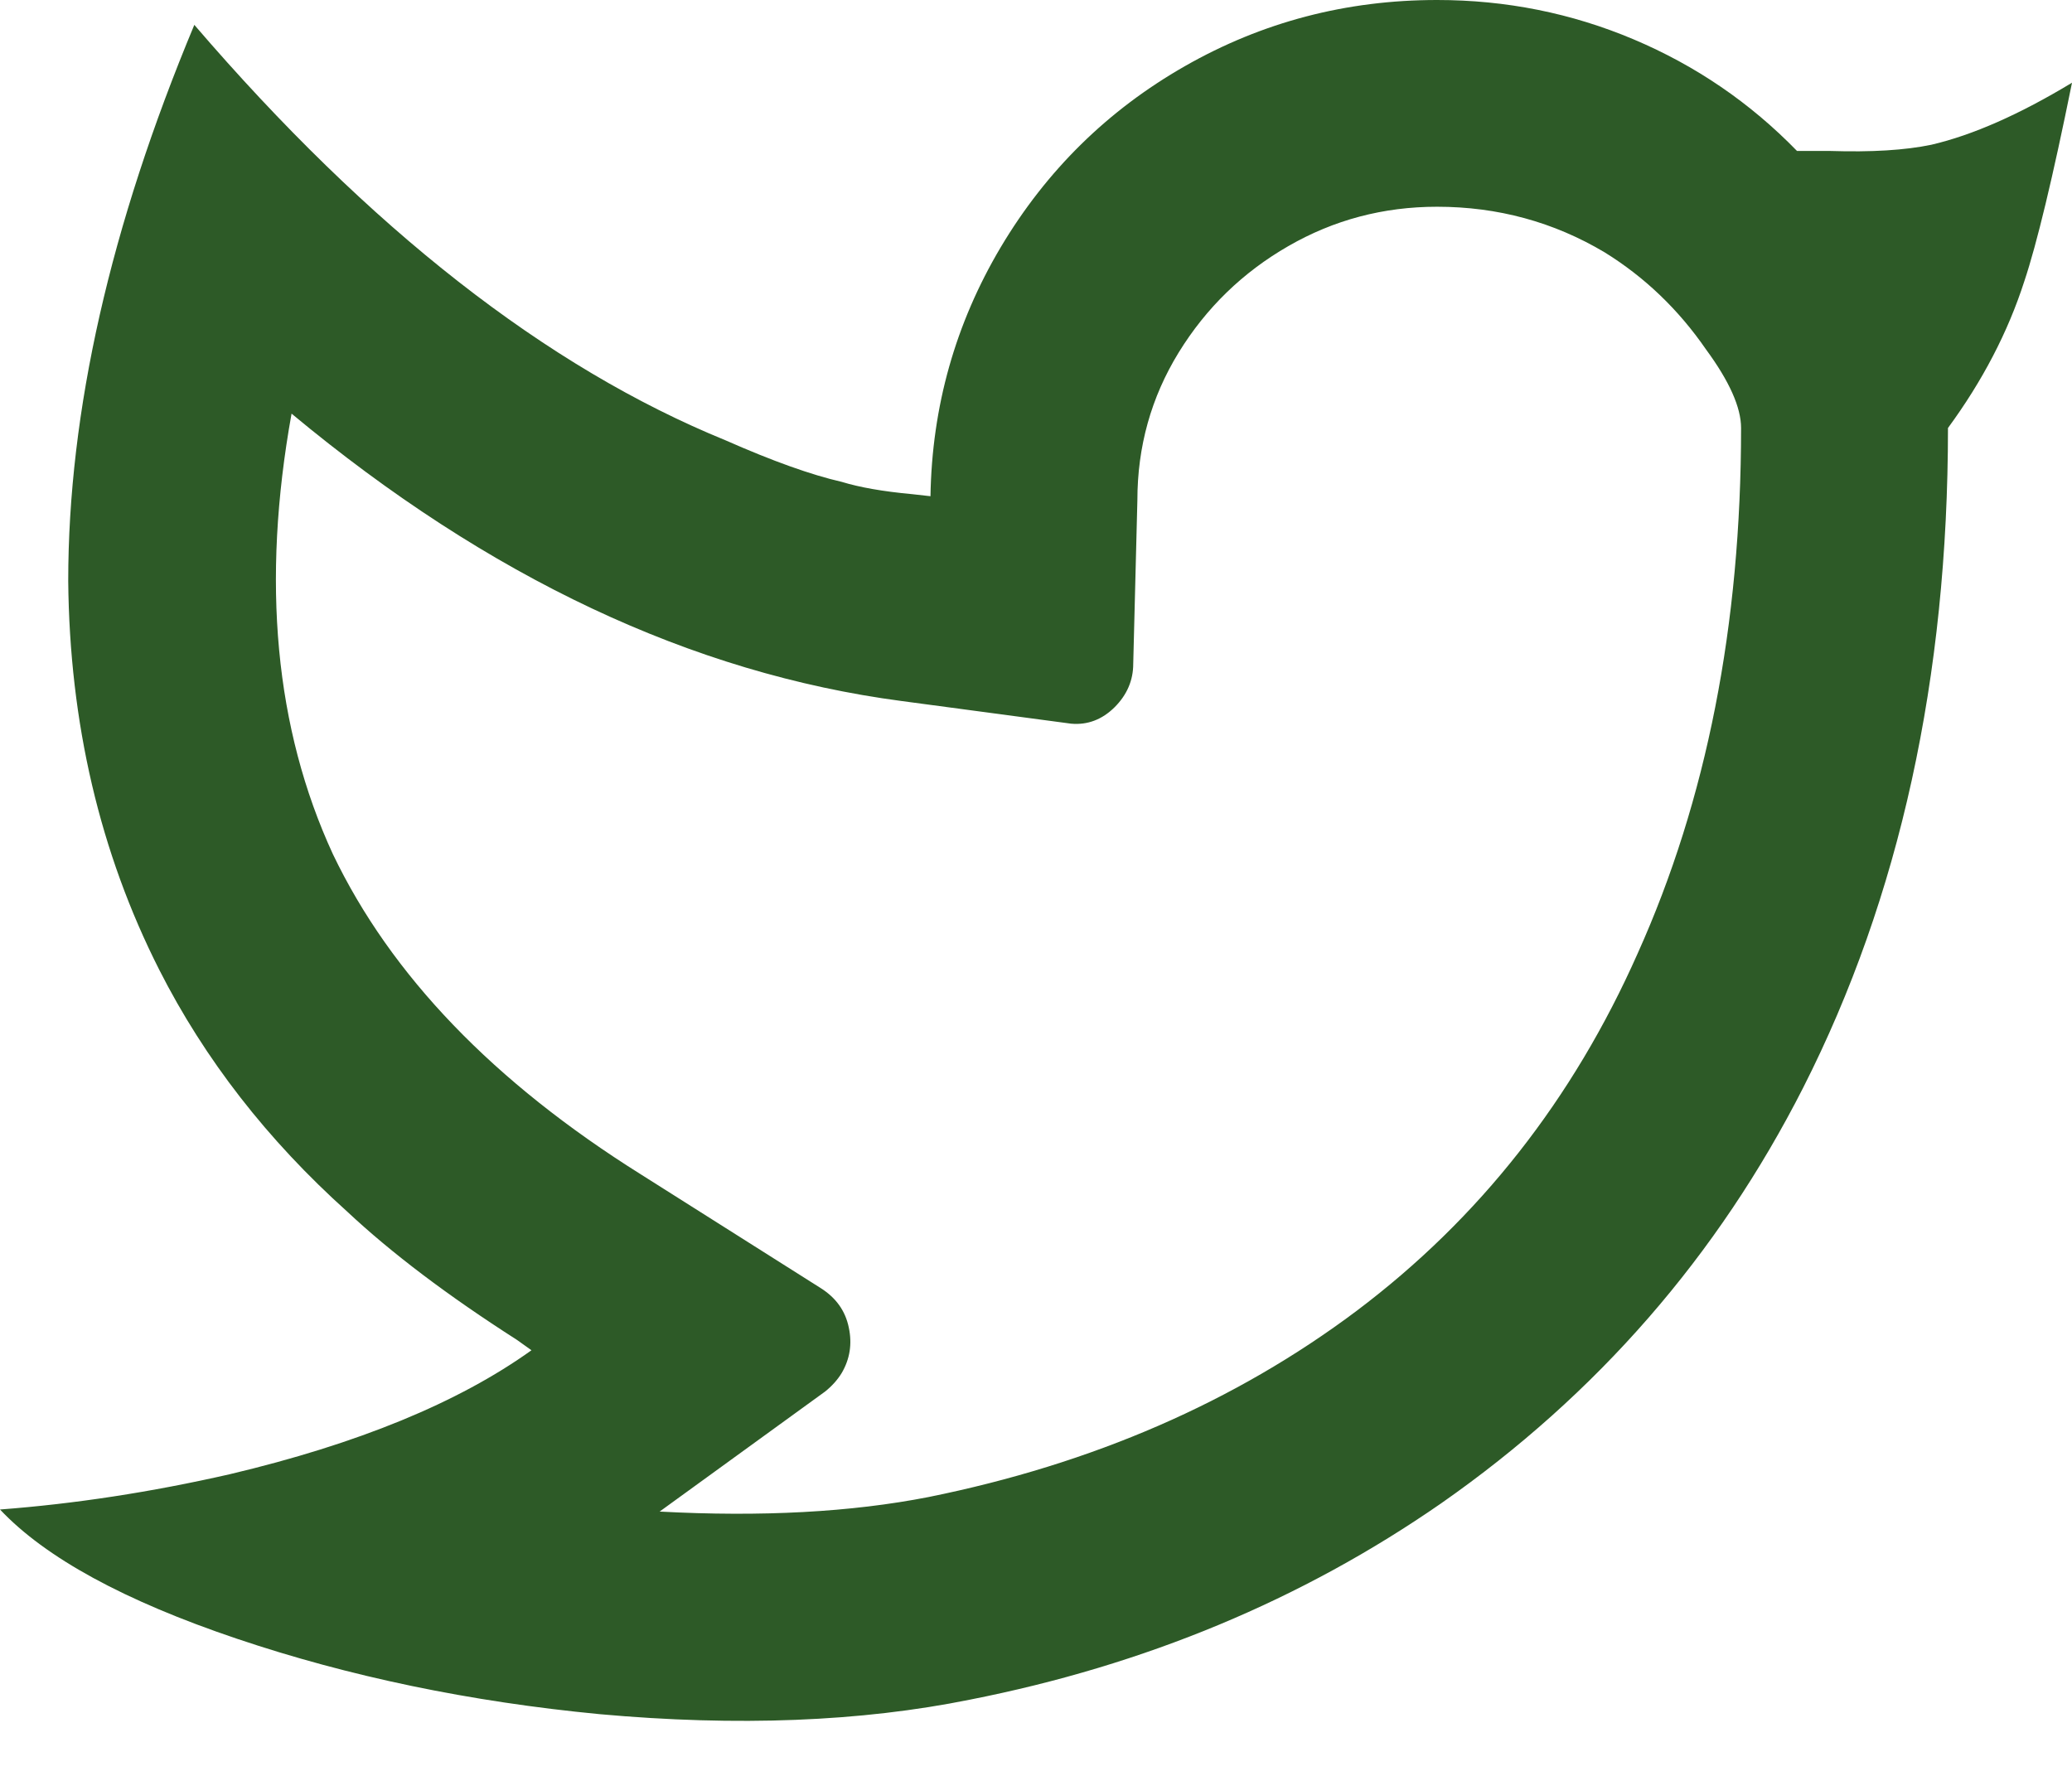 <svg width="14" height="12" viewBox="0 0 14 12" fill="none" xmlns="http://www.w3.org/2000/svg">
<path d="M9.71 1.397C9.347 1.397 9.012 1.486 8.705 1.663C8.397 1.84 8.15 2.08 7.964 2.382C7.778 2.685 7.685 3.018 7.685 3.381L7.657 4.485C7.657 4.597 7.615 4.695 7.531 4.779C7.447 4.862 7.349 4.9 7.237 4.89L6.092 4.737C4.676 4.55 3.302 3.903 1.97 2.795C1.765 3.931 1.858 4.923 2.249 5.771C2.641 6.59 3.335 7.312 4.331 7.936L5.547 8.705C5.649 8.77 5.712 8.858 5.735 8.97C5.759 9.082 5.742 9.184 5.687 9.278C5.659 9.324 5.621 9.366 5.575 9.403L4.457 10.214C5.146 10.251 5.752 10.218 6.273 10.116C7.382 9.892 8.346 9.473 9.166 8.858C9.995 8.234 10.628 7.429 11.066 6.441C11.531 5.407 11.764 4.224 11.764 2.892C11.764 2.753 11.685 2.576 11.527 2.361C11.341 2.091 11.112 1.872 10.842 1.705C10.498 1.5 10.12 1.397 9.71 1.397ZM6.287 3.353C6.297 2.748 6.455 2.187 6.762 1.67C7.07 1.153 7.484 0.745 8.006 0.447C8.528 0.149 9.096 0 9.71 0C10.176 0 10.619 0.089 11.038 0.266C11.457 0.443 11.825 0.694 12.142 1.02H12.365C12.645 1.029 12.873 1.015 13.05 0.978C13.329 0.913 13.646 0.773 14 0.559C13.87 1.202 13.762 1.649 13.678 1.9C13.567 2.245 13.394 2.576 13.162 2.892C13.162 4.578 12.836 6.064 12.184 7.349C11.606 8.486 10.791 9.422 9.738 10.158C8.798 10.81 7.736 11.252 6.553 11.485C5.817 11.634 4.983 11.667 4.052 11.583C3.176 11.499 2.359 11.329 1.6 11.073C0.841 10.817 0.307 10.526 0 10.2C0.503 10.162 1.02 10.083 1.551 9.962C2.417 9.757 3.097 9.478 3.591 9.124L3.493 9.054C3.027 8.756 2.645 8.467 2.347 8.188C1.807 7.703 1.383 7.158 1.076 6.553C0.675 5.761 0.47 4.886 0.461 3.926C0.461 2.781 0.745 1.528 1.313 0.168C2.496 1.546 3.693 2.482 4.904 2.976C5.221 3.116 5.482 3.209 5.687 3.256C5.808 3.293 5.966 3.321 6.162 3.339L6.287 3.353Z" fill="#2D5A27"/>
</svg>
